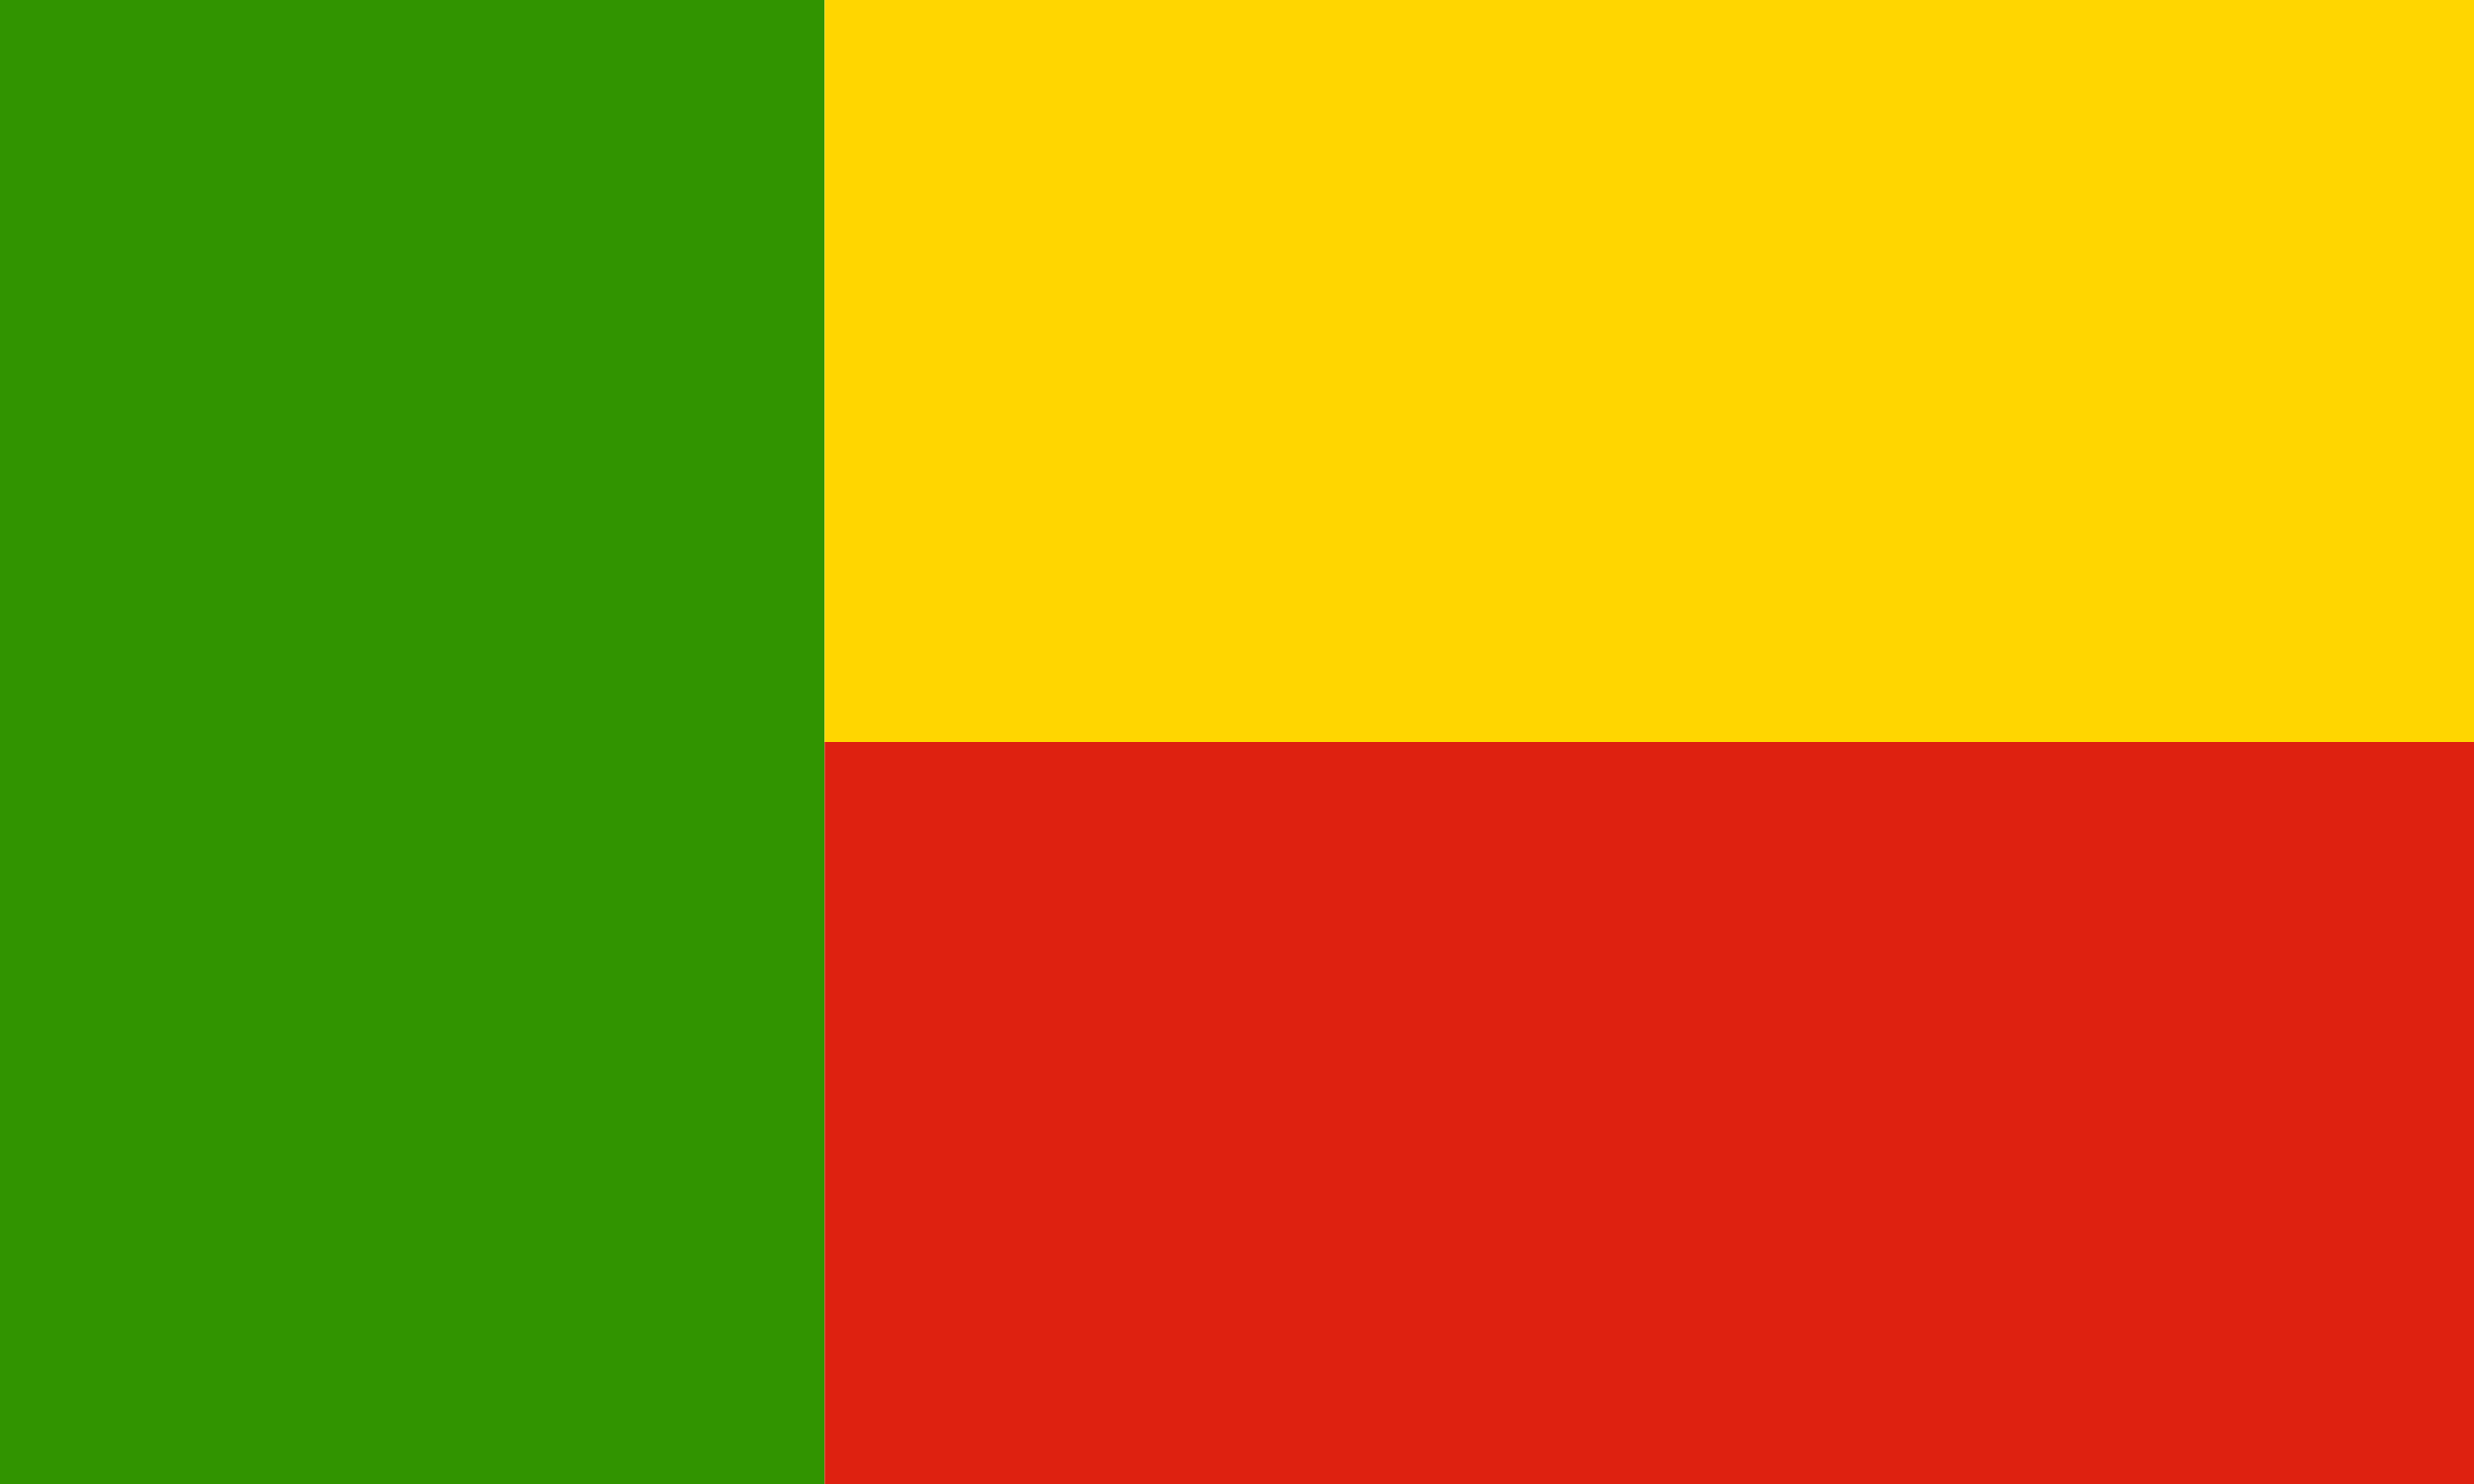 <svg width="800" height="480" xmlns="http://www.w3.org/2000/svg"><g fill="none" fill-rule="evenodd"><path fill="#319400" d="M0 0h266.667v480H0z"/><path fill="#FFD600" d="M266.667 0H800v240H266.667z"/><path fill="#DE2110" d="M266.667 240H800v240H266.667z"/></g></svg>